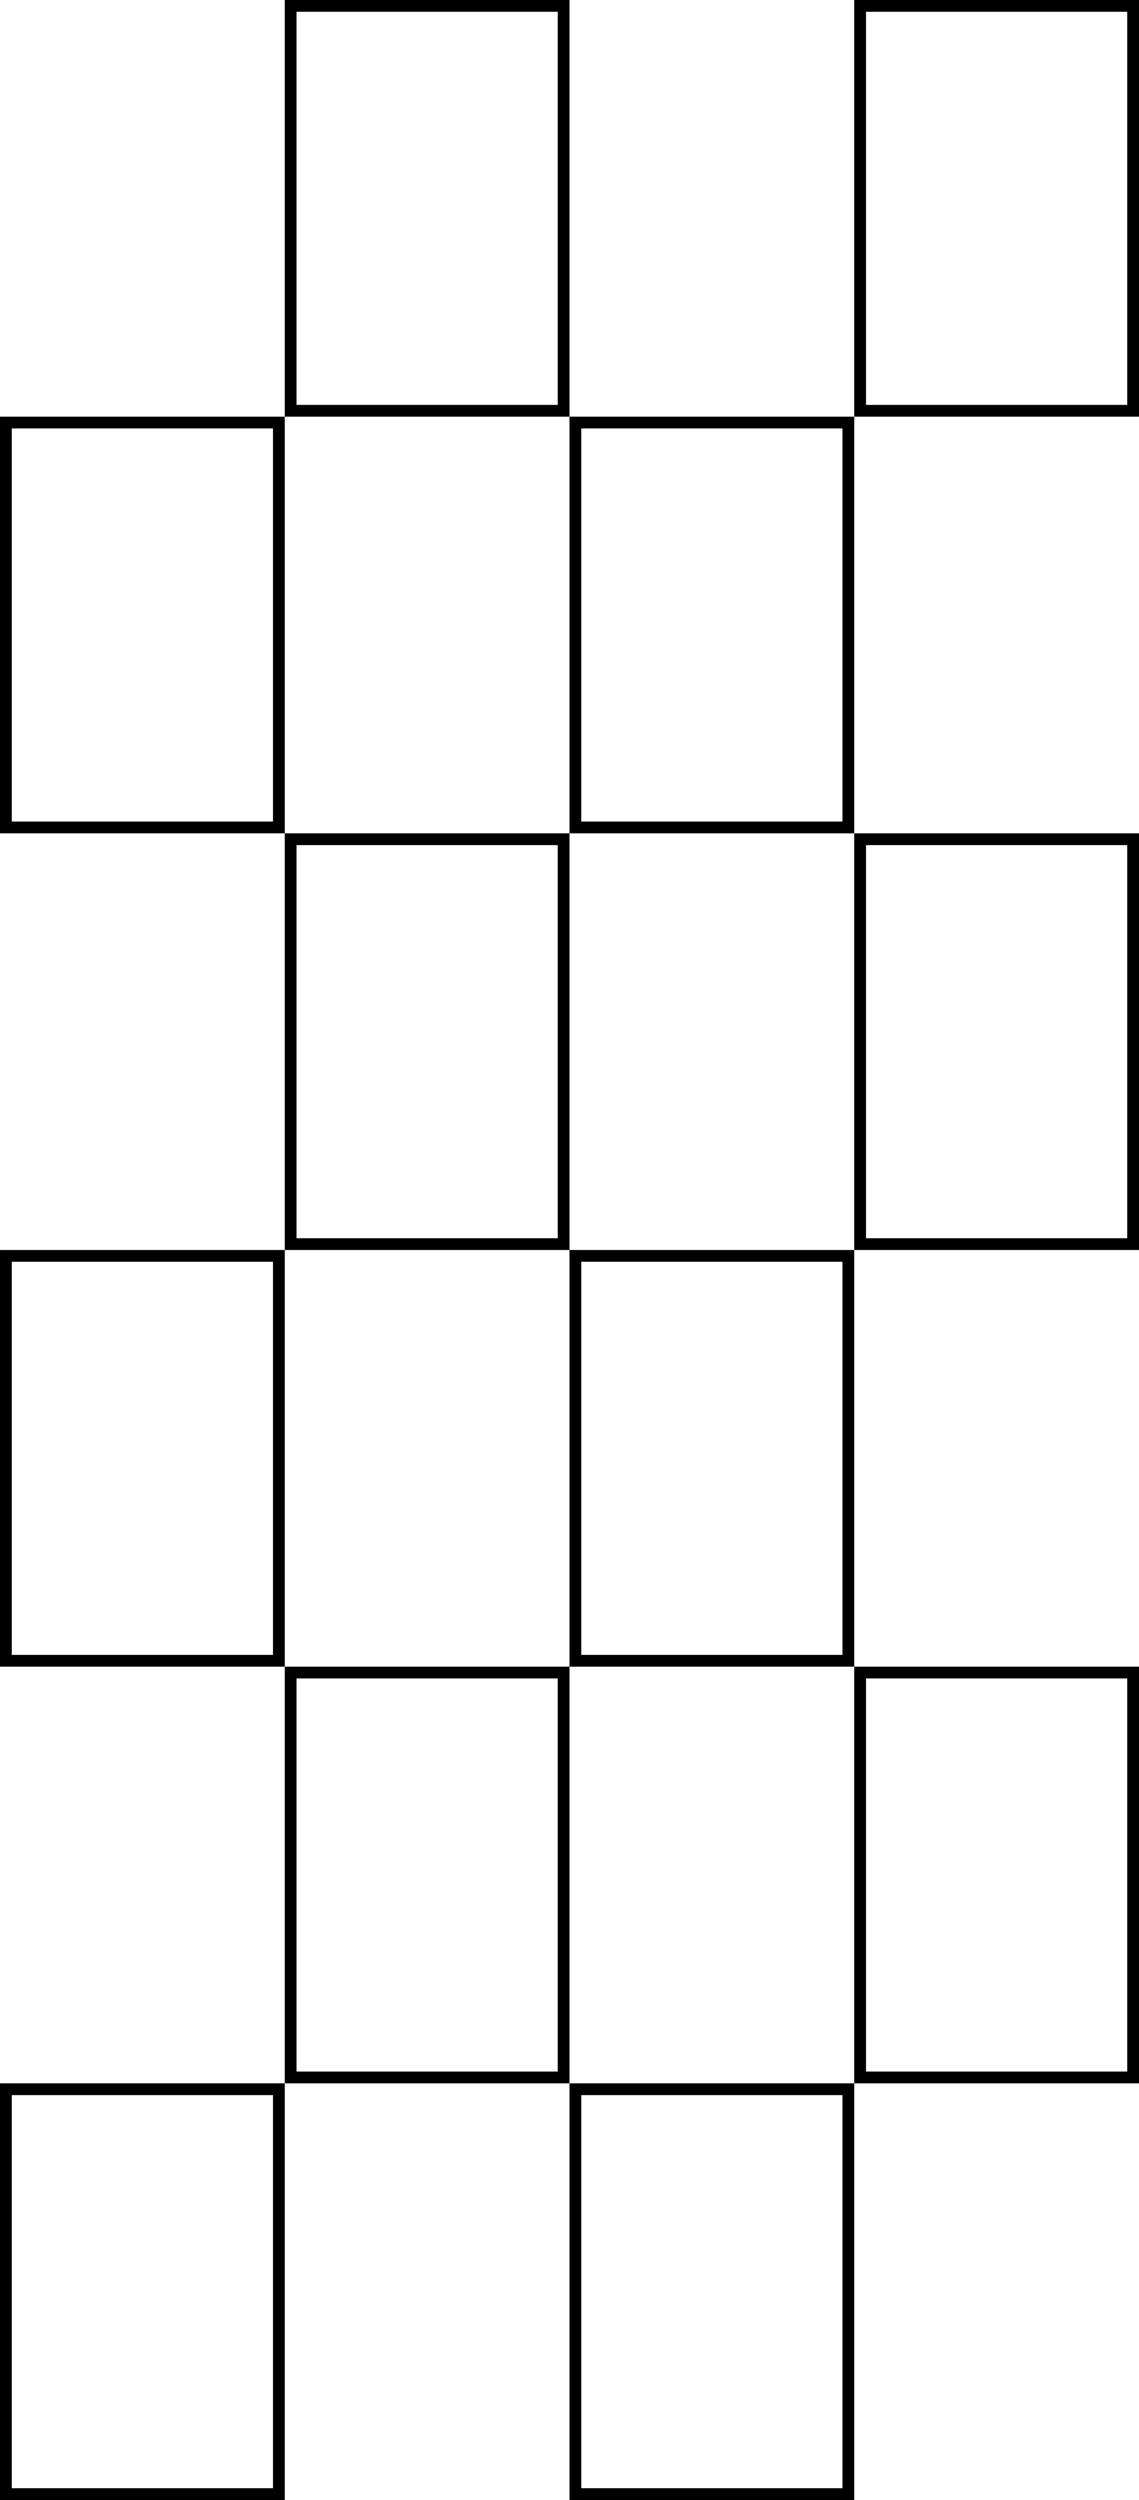 <svg width="3000" height="6582" viewBox="0 0 3000 6582" fill="none" xmlns="http://www.w3.org/2000/svg">
<path fill-rule="evenodd" clip-rule="evenodd" d="M750 1097H0V2194H750V1097H1500V0H750V1097ZM781 31V1066H1469V31H781ZM719 1128H31V2163H719V1128Z" fill="black"/>
<path fill-rule="evenodd" clip-rule="evenodd" d="M2250 1097H1500V2194H2250V1097H3000V0H2250V1097ZM2281 31V1066H2969V31H2281ZM2219 1128H1531V2163H2219V1128Z" fill="black"/>
<path fill-rule="evenodd" clip-rule="evenodd" d="M750 3291H0V4388H750V3291H1500V2194H750V3291ZM781 2225V3260H1469V2225H781ZM719 3322H31V4357H719V3322Z" fill="black"/>
<path fill-rule="evenodd" clip-rule="evenodd" d="M2250 3291H1500V4388H2250V3291H3000V2194H2250V3291ZM2281 2225V3260H2969V2225H2281ZM2219 3322H1531V4357H2219V3322Z" fill="black"/>
<path fill-rule="evenodd" clip-rule="evenodd" d="M750 5485H0V6582H750V5485H1500V4388H750V5485ZM781 4419V5454H1469V4419H781ZM719 5516H31V6551H719V5516Z" fill="black"/>
<path fill-rule="evenodd" clip-rule="evenodd" d="M2250 5485H1500V6582H2250V5485H3000V4388H2250V5485ZM2281 4419V5454H2969V4419H2281ZM2219 5516H1531V6551H2219V5516Z" fill="black"/>
</svg>
